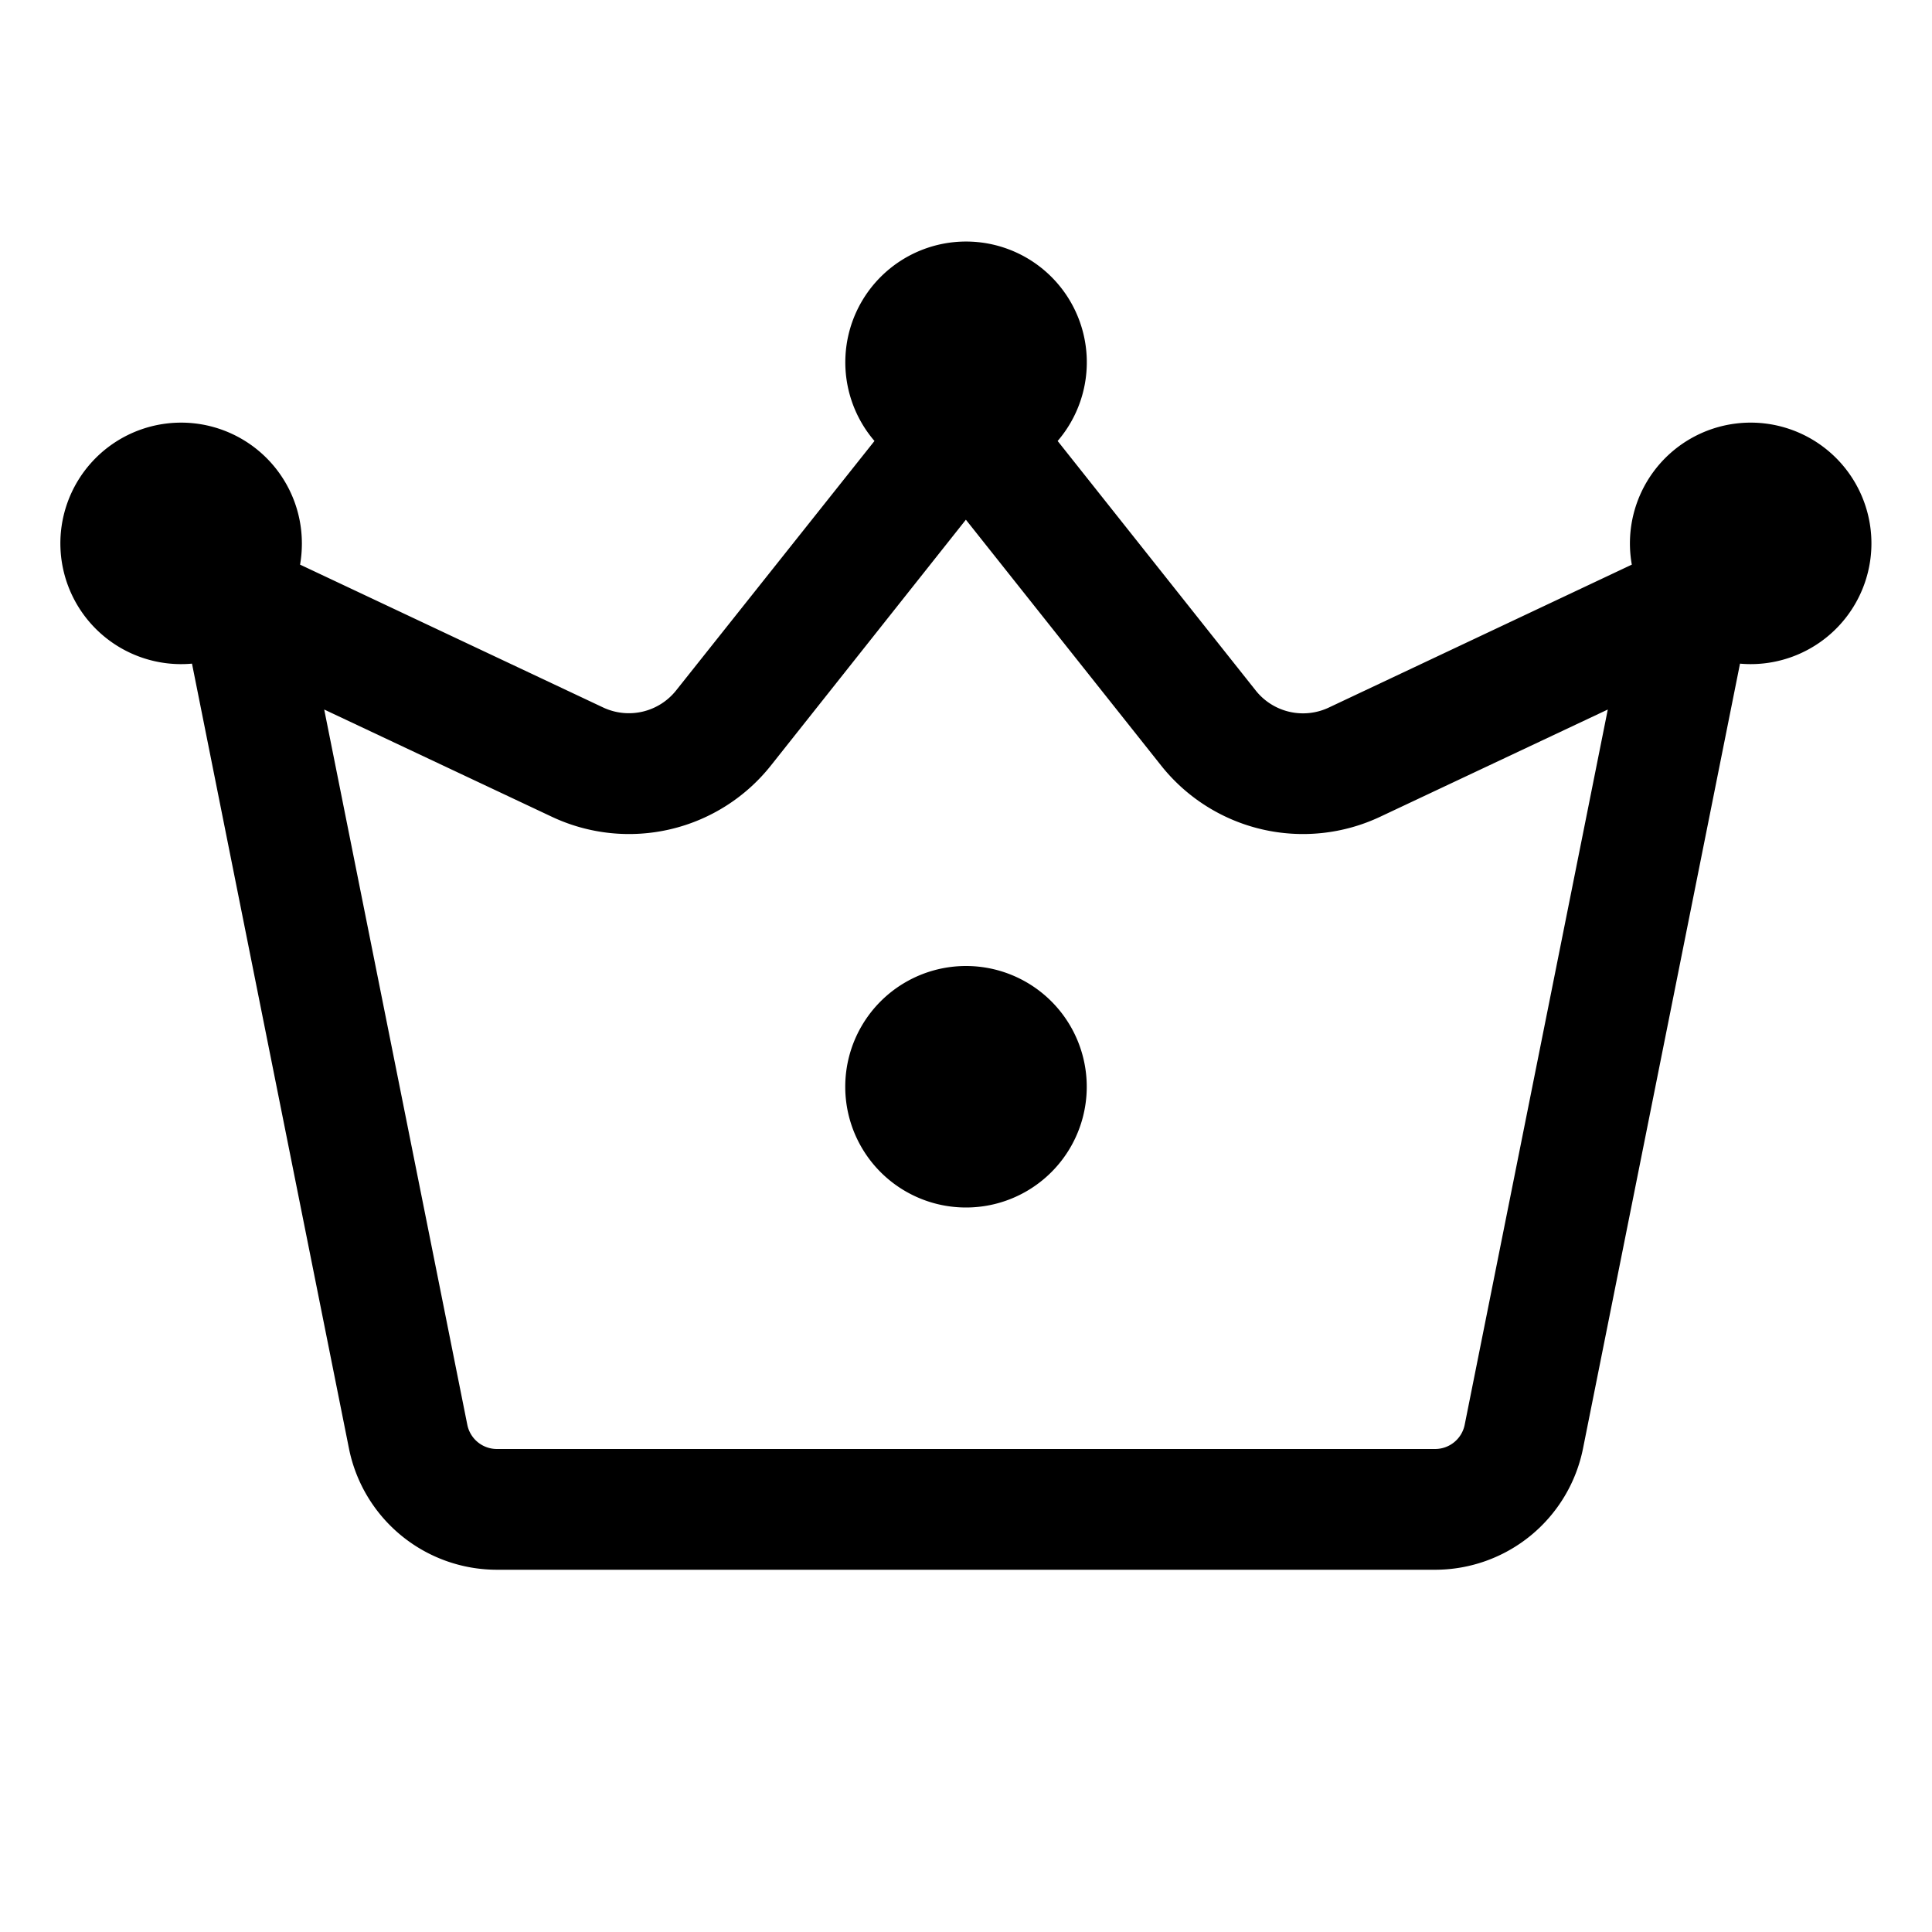 <svg xmlns="http://www.w3.org/2000/svg" xmlns:xlink="http://www.w3.org/1999/xlink" width="16" height="16" viewBox="0 0 16 16"><path fill="currentColor" d="M8 10a1 1 0 1 0 0-2a1 1 0 0 0 0 2m2.399-4.282l-1.64-2.066a1 1 0 1 0-1.517 0L5.6 5.717a.5.5 0 0 1-.605.142l-2.51-1.183Q2.5 4.59 2.5 4.5a1 1 0 1 0-.91.996l1.3 6.5A1.25 1.25 0 0 0 4.114 13h7.77a1.25 1.25 0 0 0 1.226-1.005l1.3-6.499q.044.004.089.004a1 1 0 1 0-.985-.824l-2.51 1.184a.5.5 0 0 1-.605-.142m-2.4-1.414L9.616 6.34a1.5 1.5 0 0 0 1.814.424l1.885-.888l-1.185 5.923a.25.25 0 0 1-.245.201h-7.77a.25.25 0 0 1-.245-.201L2.685 5.876l1.885.888a1.5 1.5 0 0 0 1.814-.424z"/></svg>